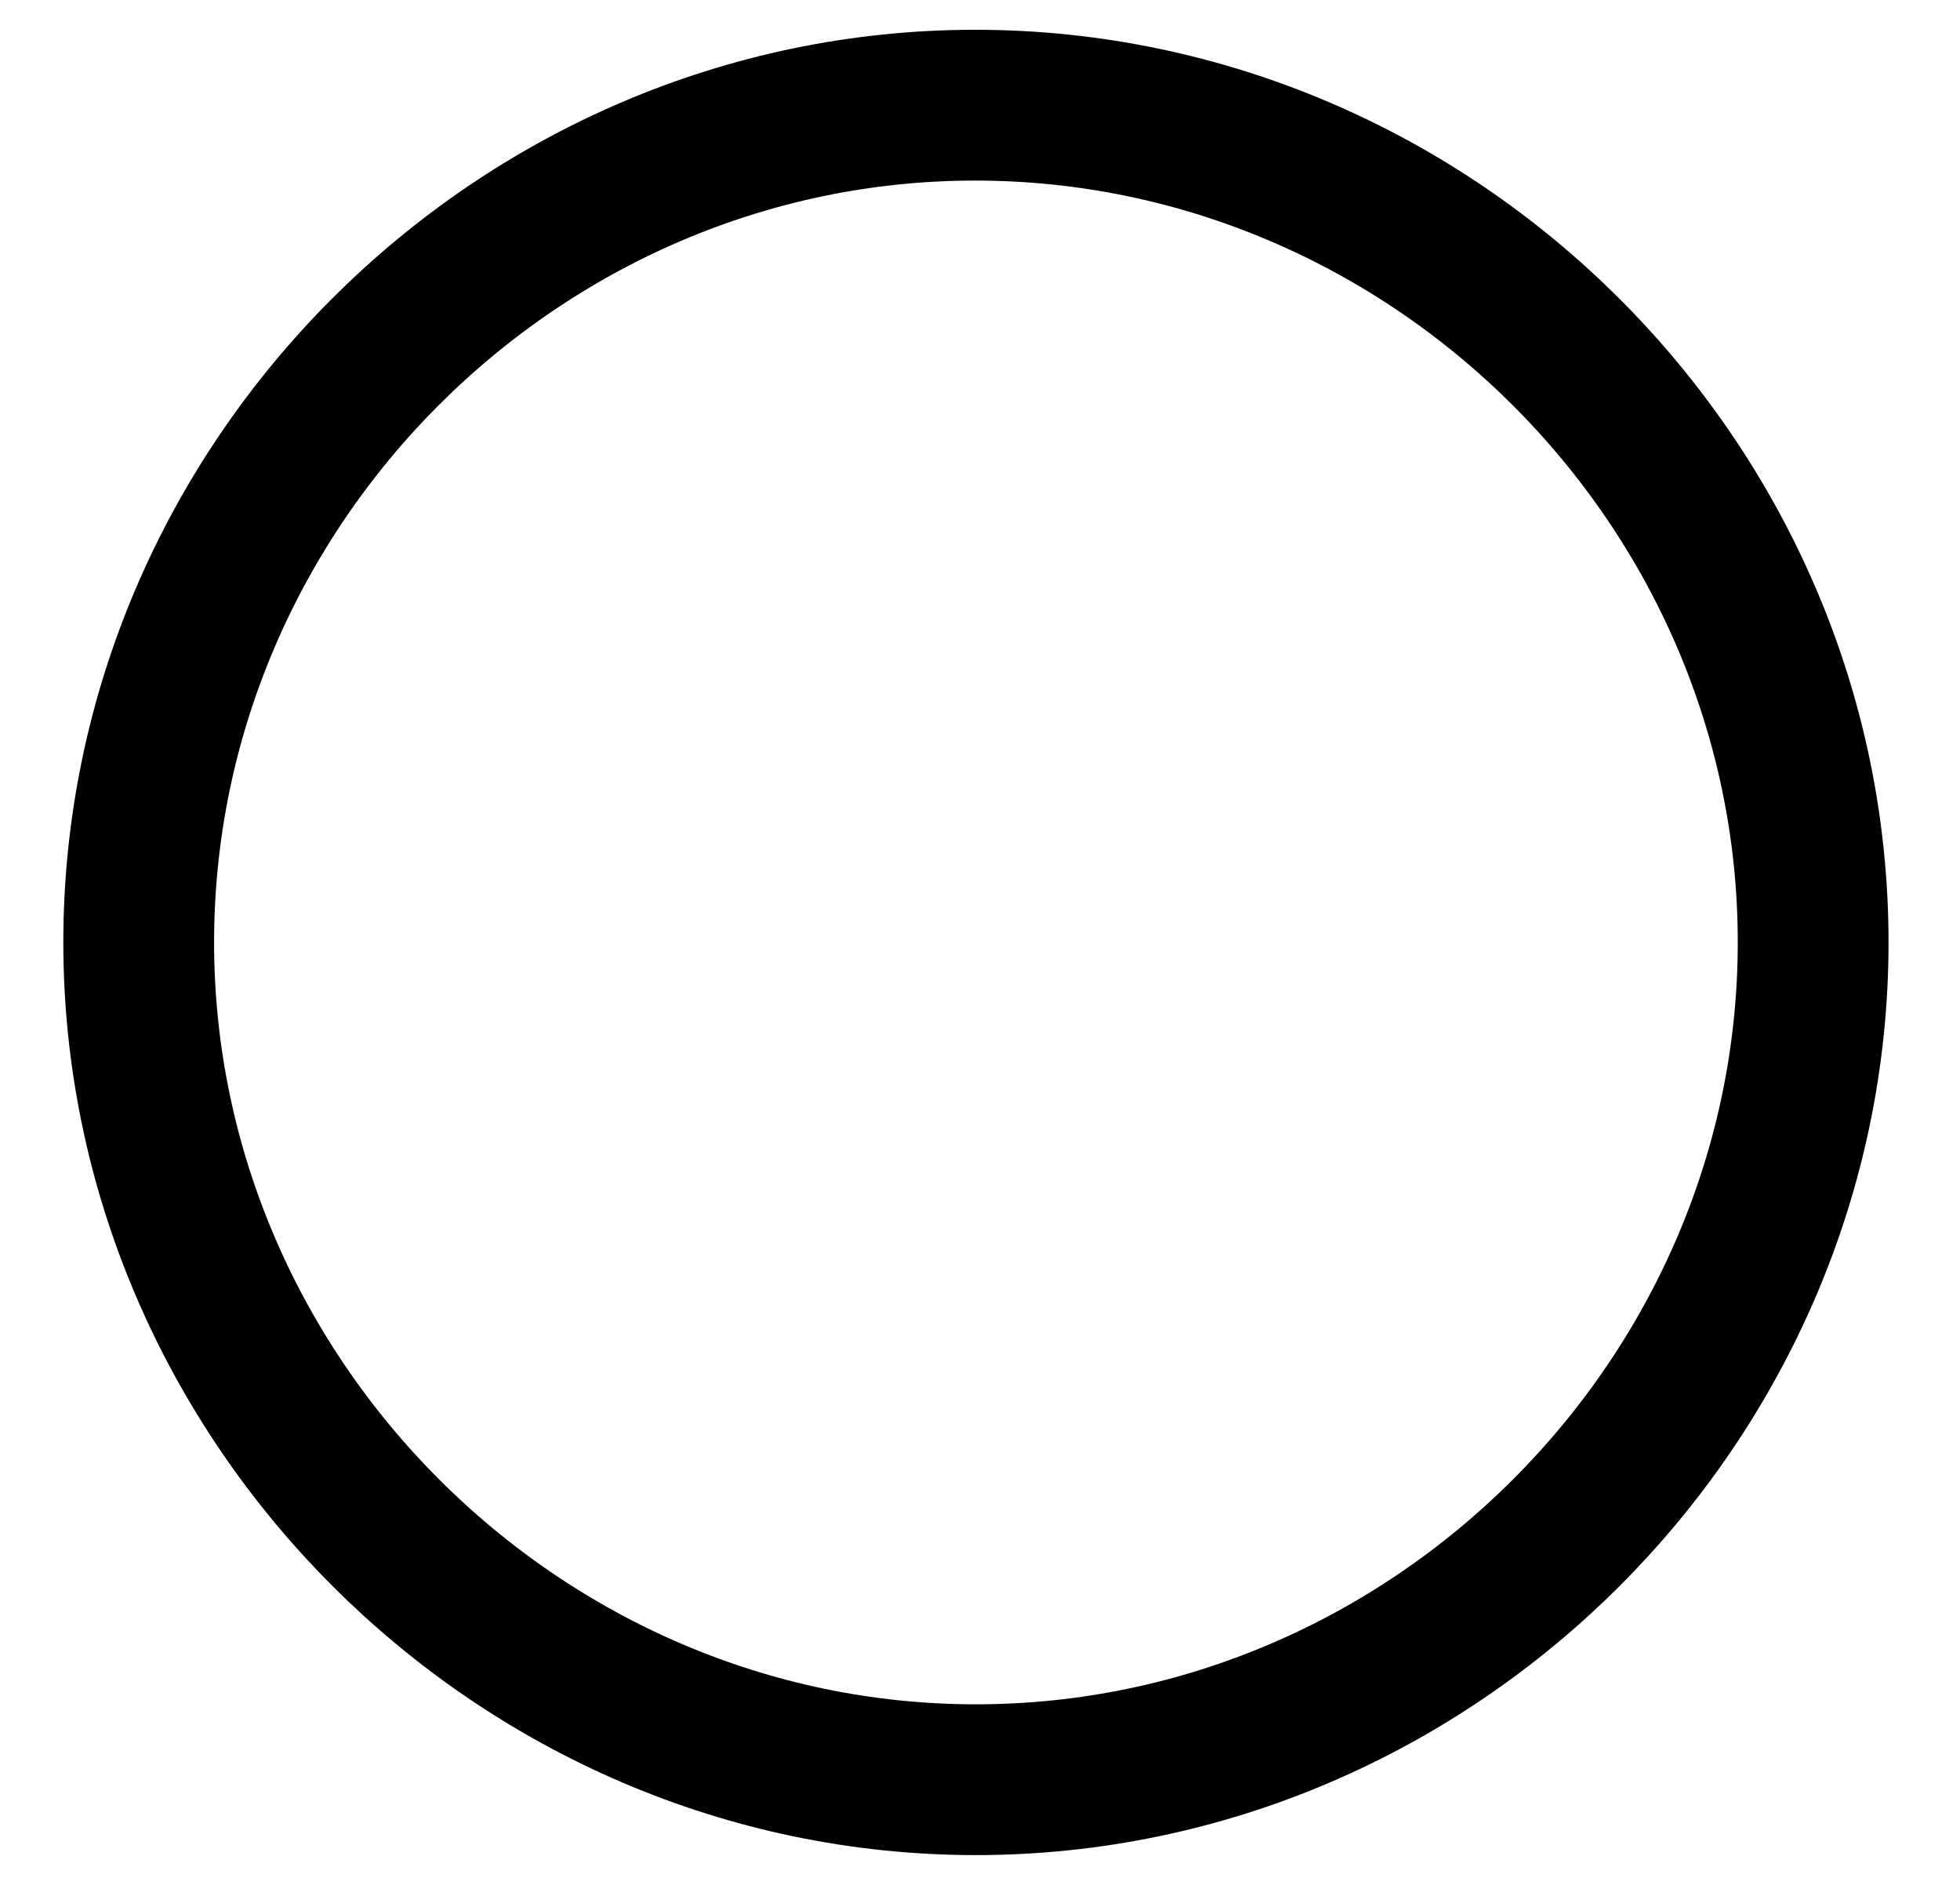 <svg width="26" height="25" viewBox="0 0 26 25" fill="none" xmlns="http://www.w3.org/2000/svg">
<path d="M24.052 12.499C24.052 18.57 19.024 23.605 12.945 23.605C6.877 23.605 1.84 18.569 1.84 12.499C1.84 6.42 6.868 1.395 12.935 1.395C19.016 1.395 24.052 6.421 24.052 12.499Z" stroke="black" stroke-width="2"/>
</svg>
